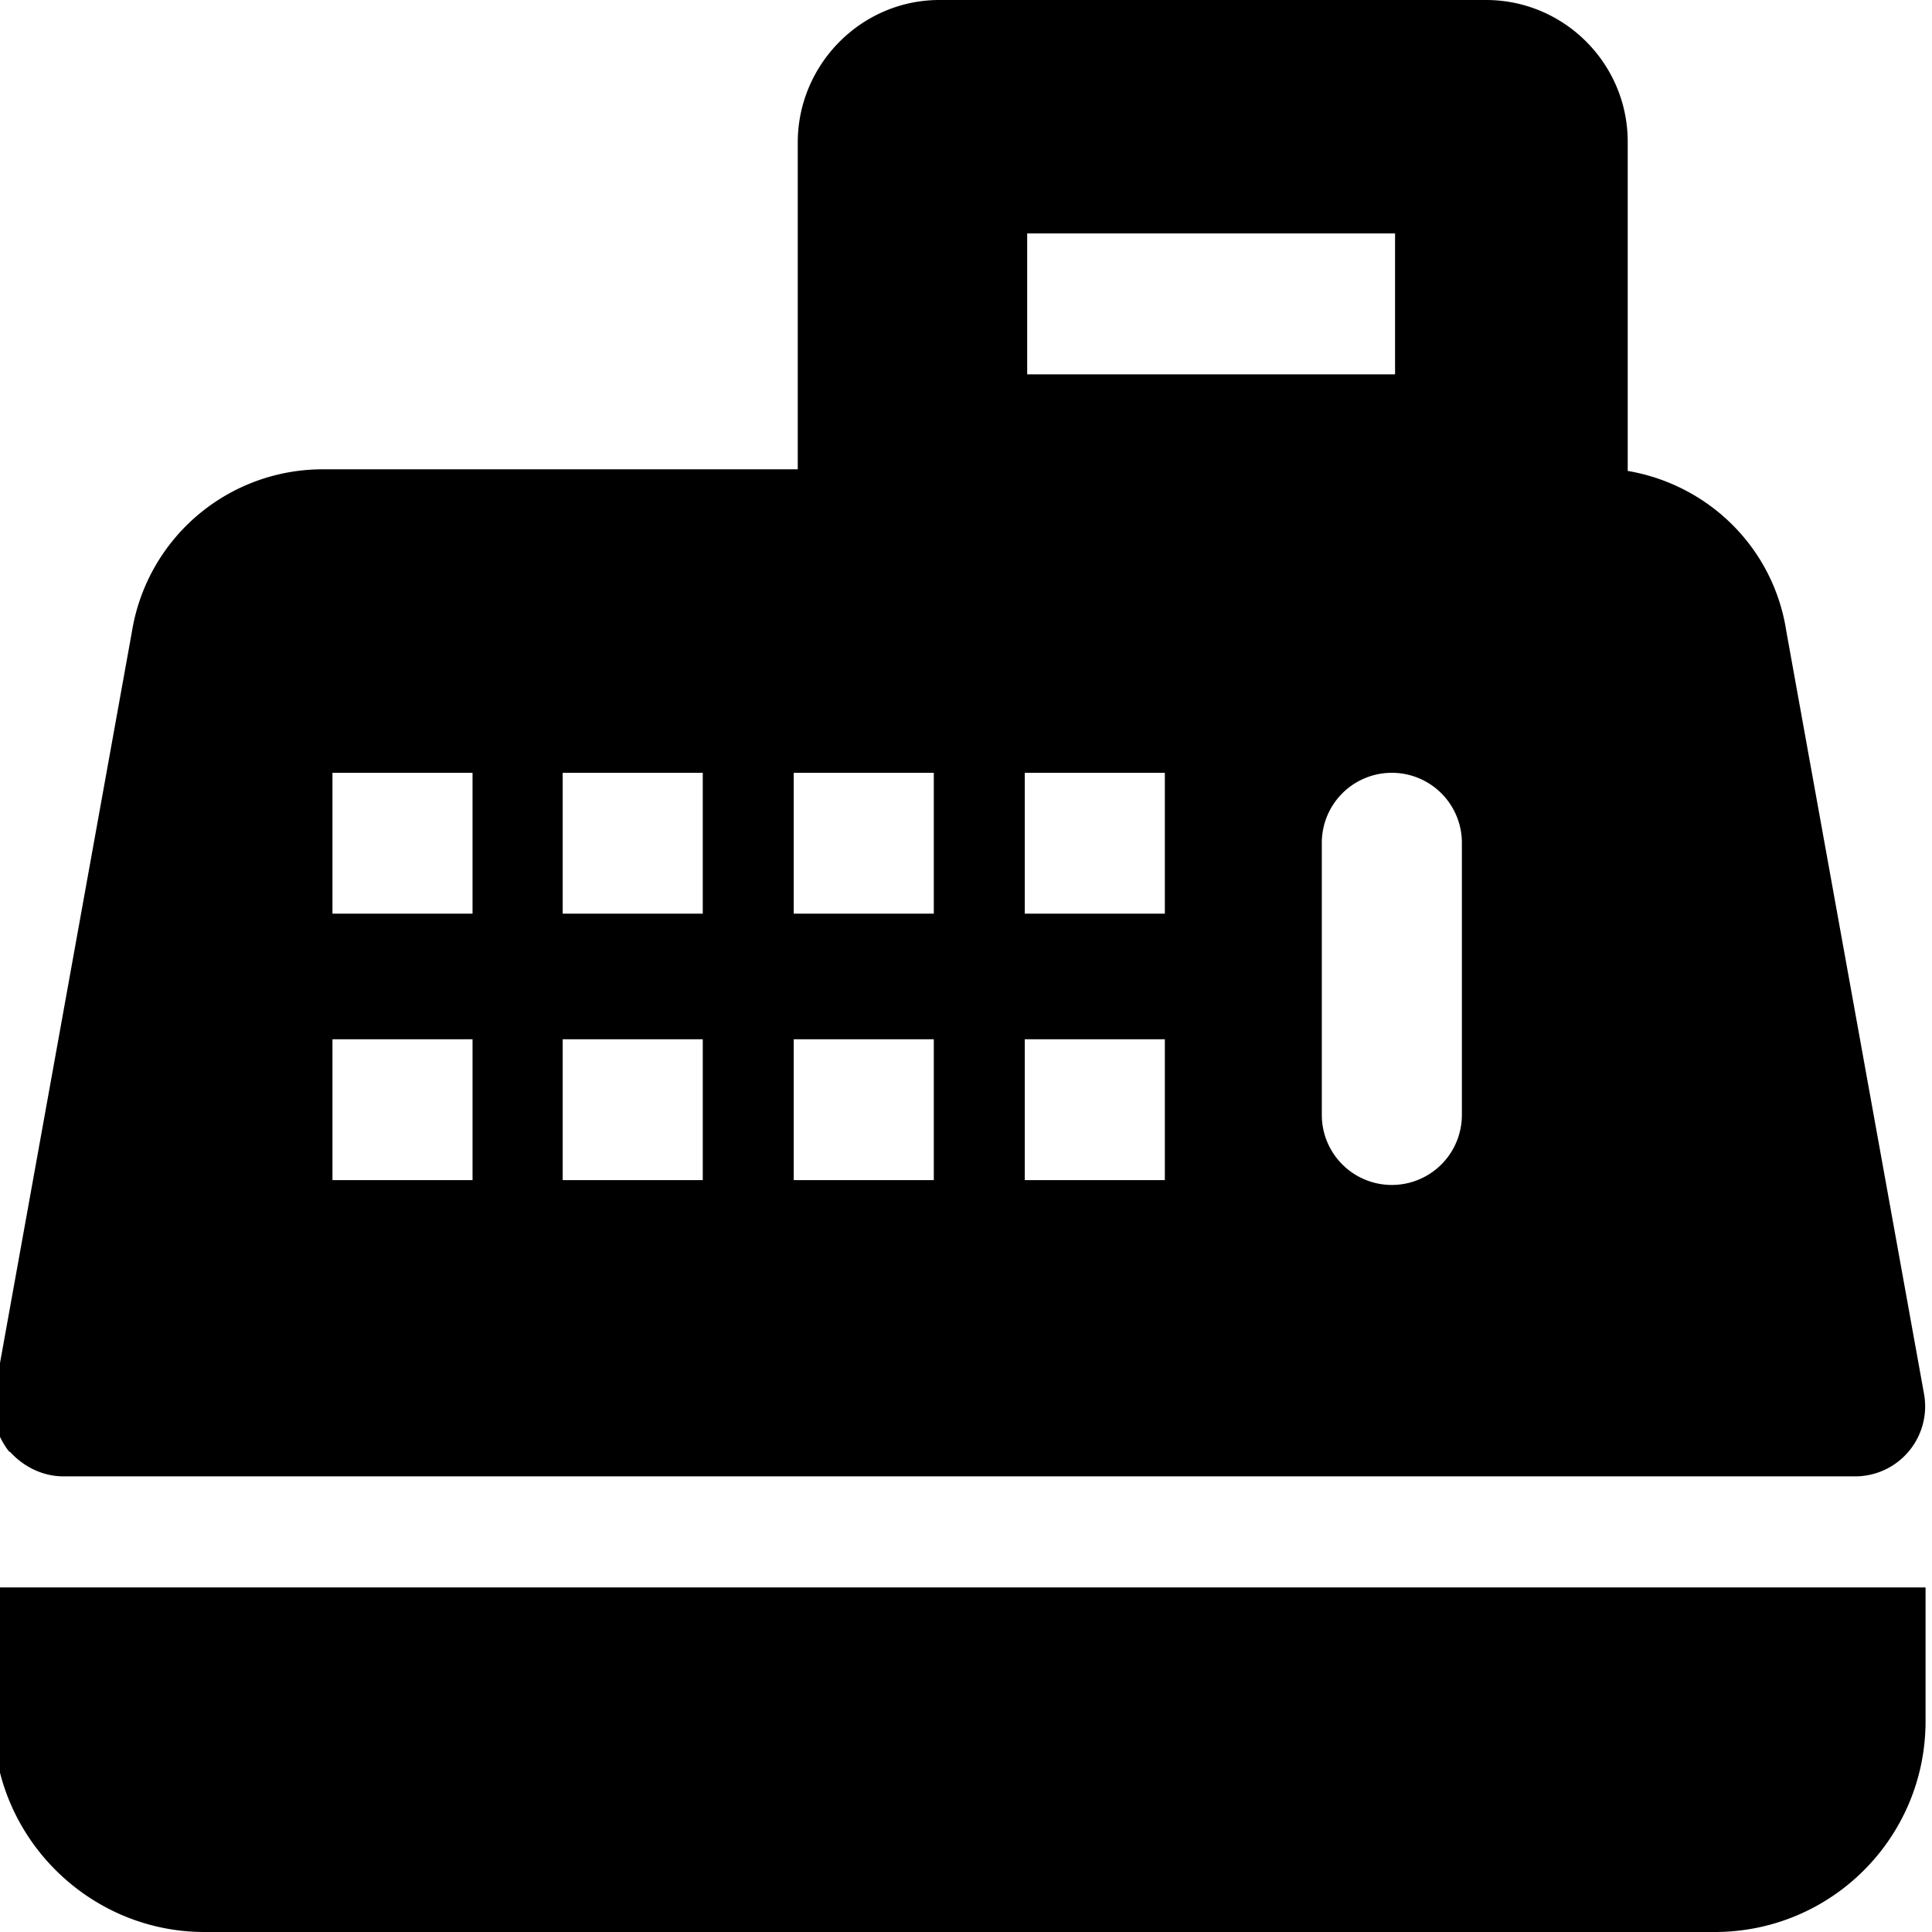 <svg viewBox="0 0 24 24" xmlns="http://www.w3.org/2000/svg">
  <path d="M23.92 19.72v1.66c0 1.45-1.17 2.62-2.62 2.62H2.54C1.1 24-.08 22.82-.08 21.38v-1.66h23.99ZM.12 18.04a.9.9 0 0 1-.19-.72l1.71-9.48a2.4 2.4 0 0 1 2.38-2.01h5.89V1.77C9.91.8 10.7 0 11.67 0h6.79c.97 0 1.76.79 1.76 1.76v4.09c1 .17 1.81.95 1.97 1.99l1.71 9.47a.87.87 0 0 1-.86 1.03H.79c-.26 0-.5-.12-.67-.31Zm14.35-5.13h-1.74v1.75h1.74zm0-3.31h-1.74v1.75h1.74zm3.69.87a.87.87 0 0 0-1.74 0v3.38a.87.87 0 0 0 1.74 0zm-5.4-5.82h4.57V2.9h-4.57zm-2.9 6.7h1.74V9.6H9.86zm0 3.31h1.74v-1.75H9.86zm-2.87-3.31h1.74V9.6H6.99zm0 3.31h1.74v-1.75H6.99zm-2.86-3.31h1.74V9.6H4.13zm0 3.31h1.74v-1.75H4.13z"/>
</svg>
